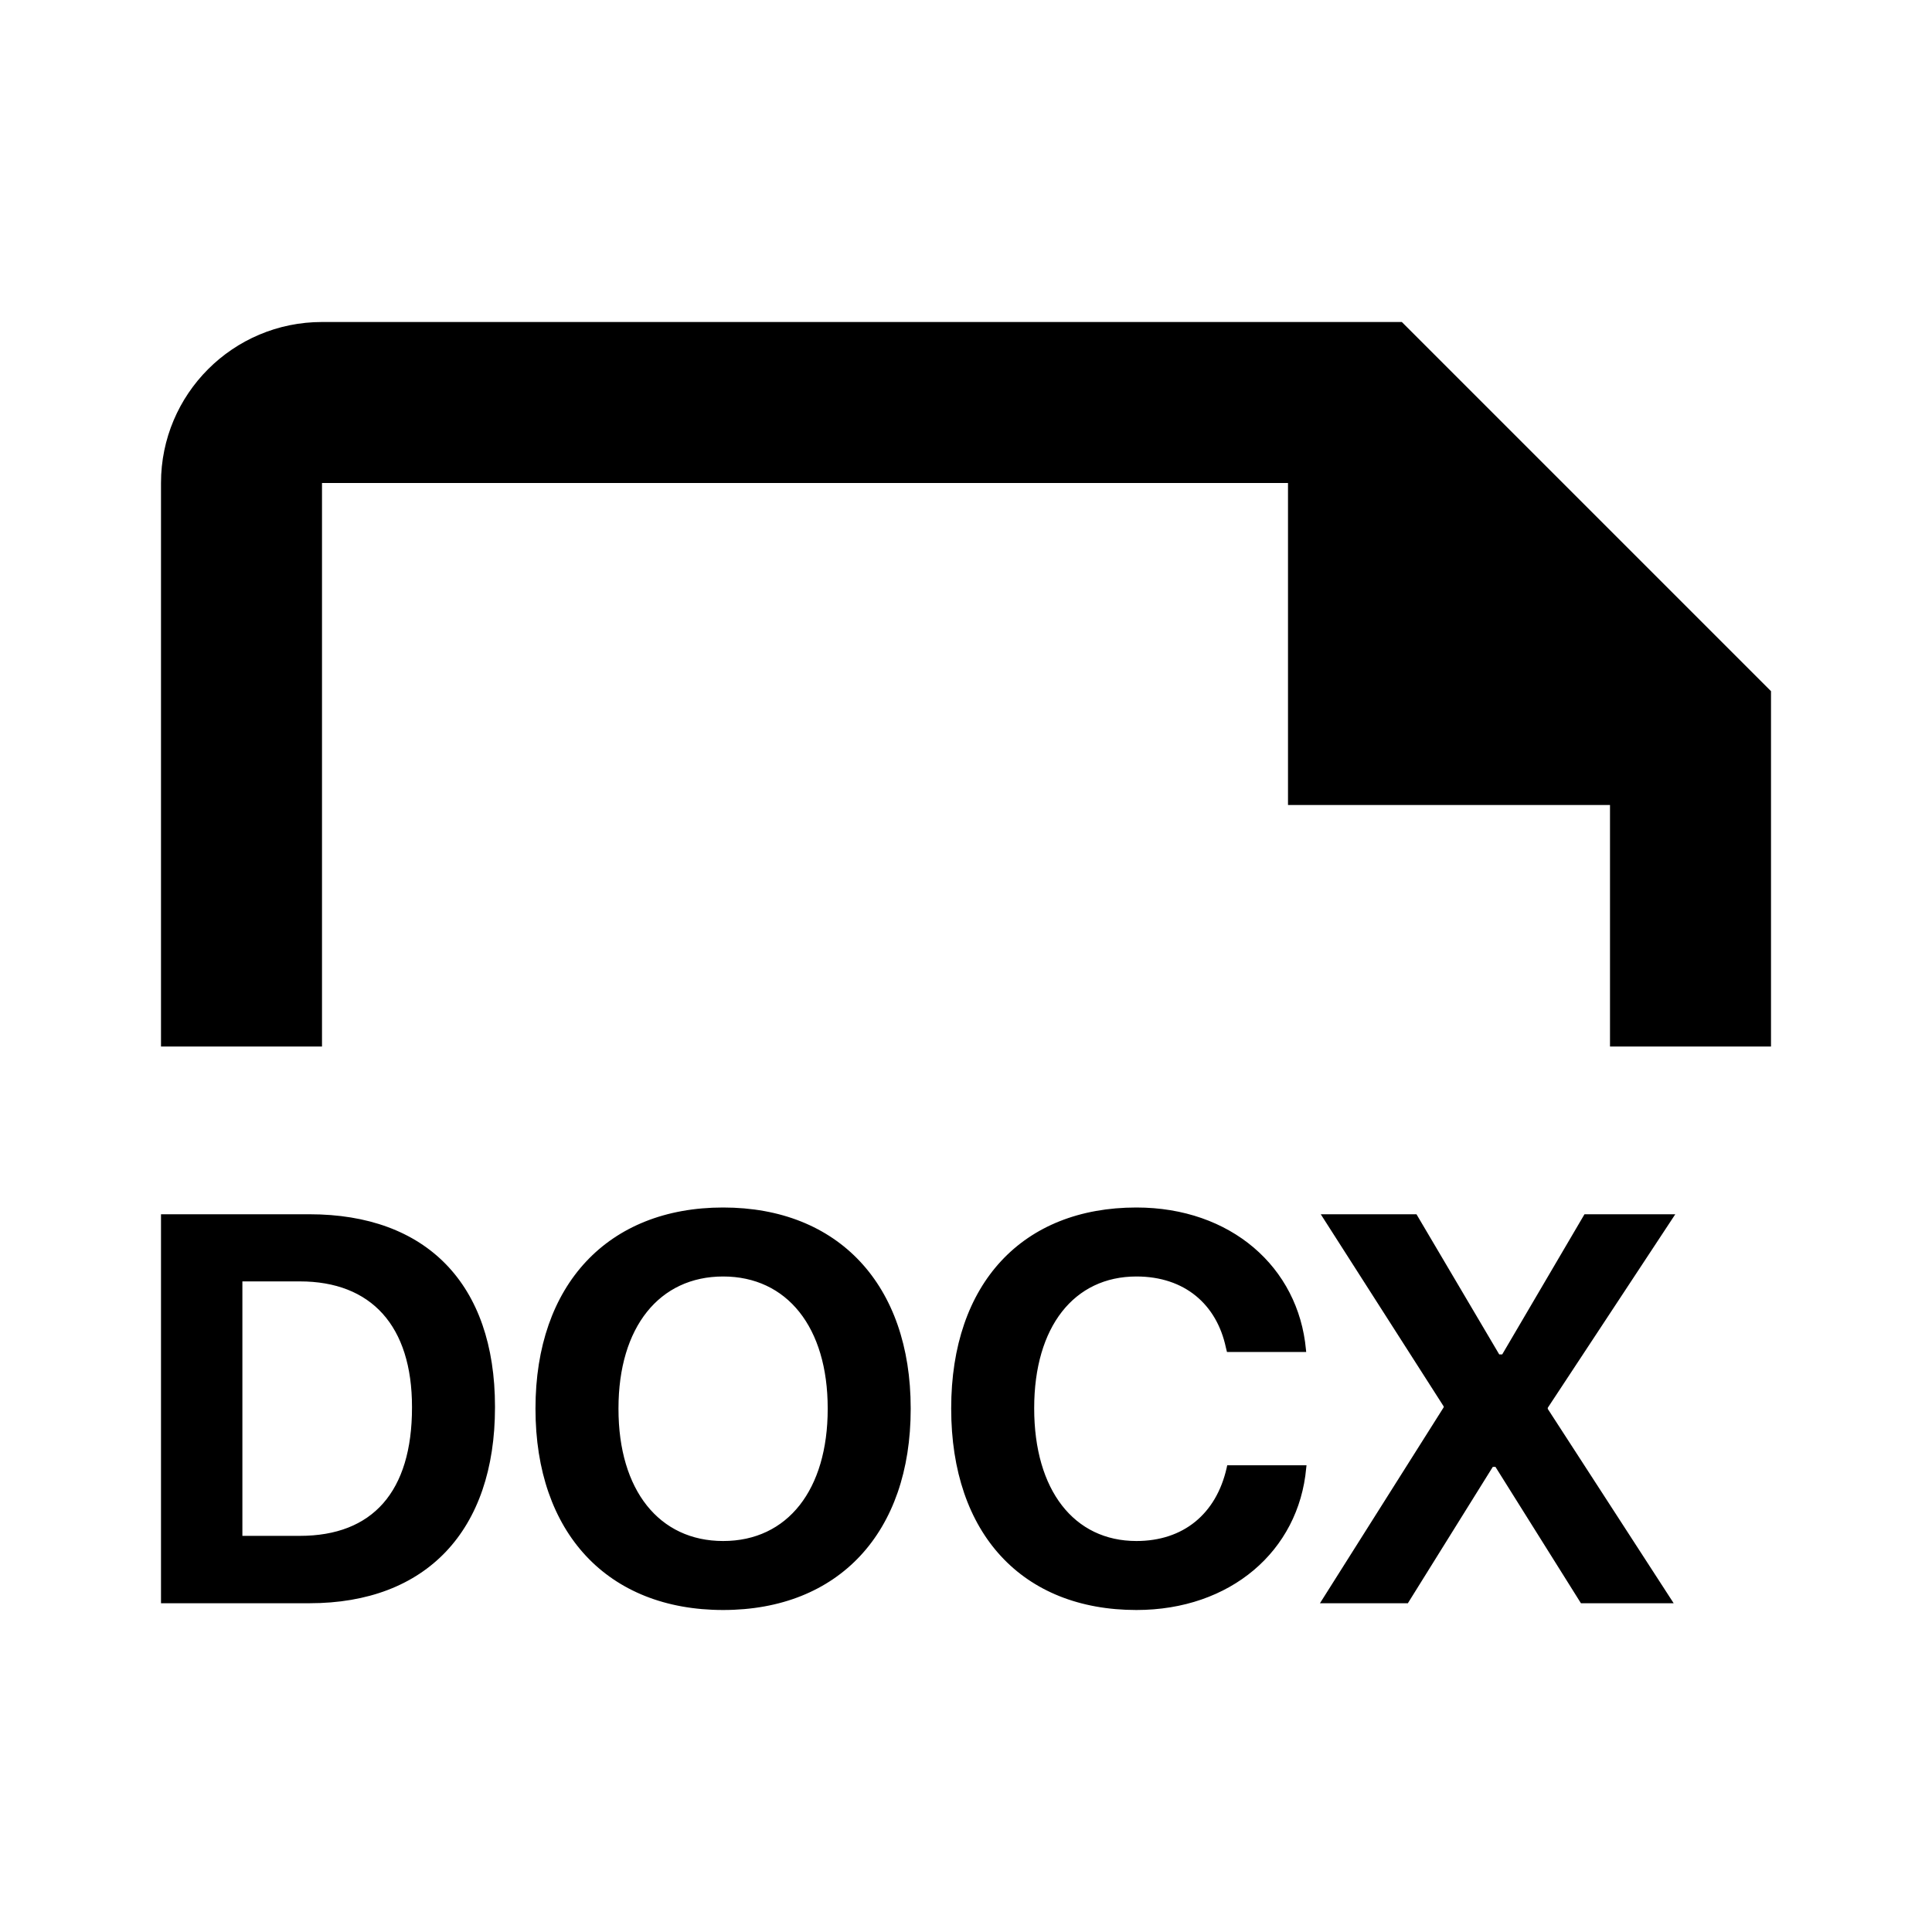 <svg width="24" height="24" viewBox="0 0 24 24" fill="none" xmlns="http://www.w3.org/2000/svg">
<path fill-rule="evenodd" clip-rule="evenodd" d="M2 6C2 4.895 2.895 4 4 4H17.414L22 8.586V13H20V10H16V6H4V13H2V6ZM11.313 17.502C11.313 19.039 10.419 20 8.983 20C7.546 20 6.652 19.039 6.652 17.502V17.495C6.652 15.958 7.553 15 8.983 15C10.416 15 11.313 15.961 11.313 17.495V17.502ZM7.683 17.502C7.683 18.513 8.189 19.143 8.983 19.143C9.786 19.143 10.282 18.503 10.282 17.502V17.495C10.282 16.487 9.776 15.857 8.983 15.857C8.192 15.857 7.683 16.484 7.683 17.495V17.502ZM3.845 19.916H2V15.084H3.845C5.292 15.084 6.149 15.944 6.149 17.475V17.482C6.149 19.015 5.295 19.916 3.845 19.916ZM3.011 15.918V19.079H3.725C4.629 19.079 5.118 18.53 5.118 17.485V17.478C5.118 16.47 4.612 15.918 3.725 15.918H3.011ZM14.117 20C15.285 20 16.133 19.267 16.226 18.238L16.23 18.202H15.245L15.238 18.235C15.108 18.808 14.699 19.143 14.117 19.143C13.343 19.143 12.847 18.513 12.847 17.495V17.492C12.847 16.48 13.343 15.857 14.117 15.857C14.719 15.857 15.114 16.206 15.228 16.738L15.242 16.795H16.226L16.223 16.765C16.129 15.74 15.289 15 14.117 15C12.707 15 11.816 15.938 11.816 17.495V17.498C11.816 19.056 12.703 20 14.117 20ZM17.489 19.916H16.397L17.934 17.482V17.471L16.407 15.084H17.596L18.624 16.825H18.661L19.683 15.084H20.811L19.227 17.488V17.502L20.791 19.916H19.639L18.577 18.222H18.544L17.489 19.916Z" fill="black"/>
</svg>

